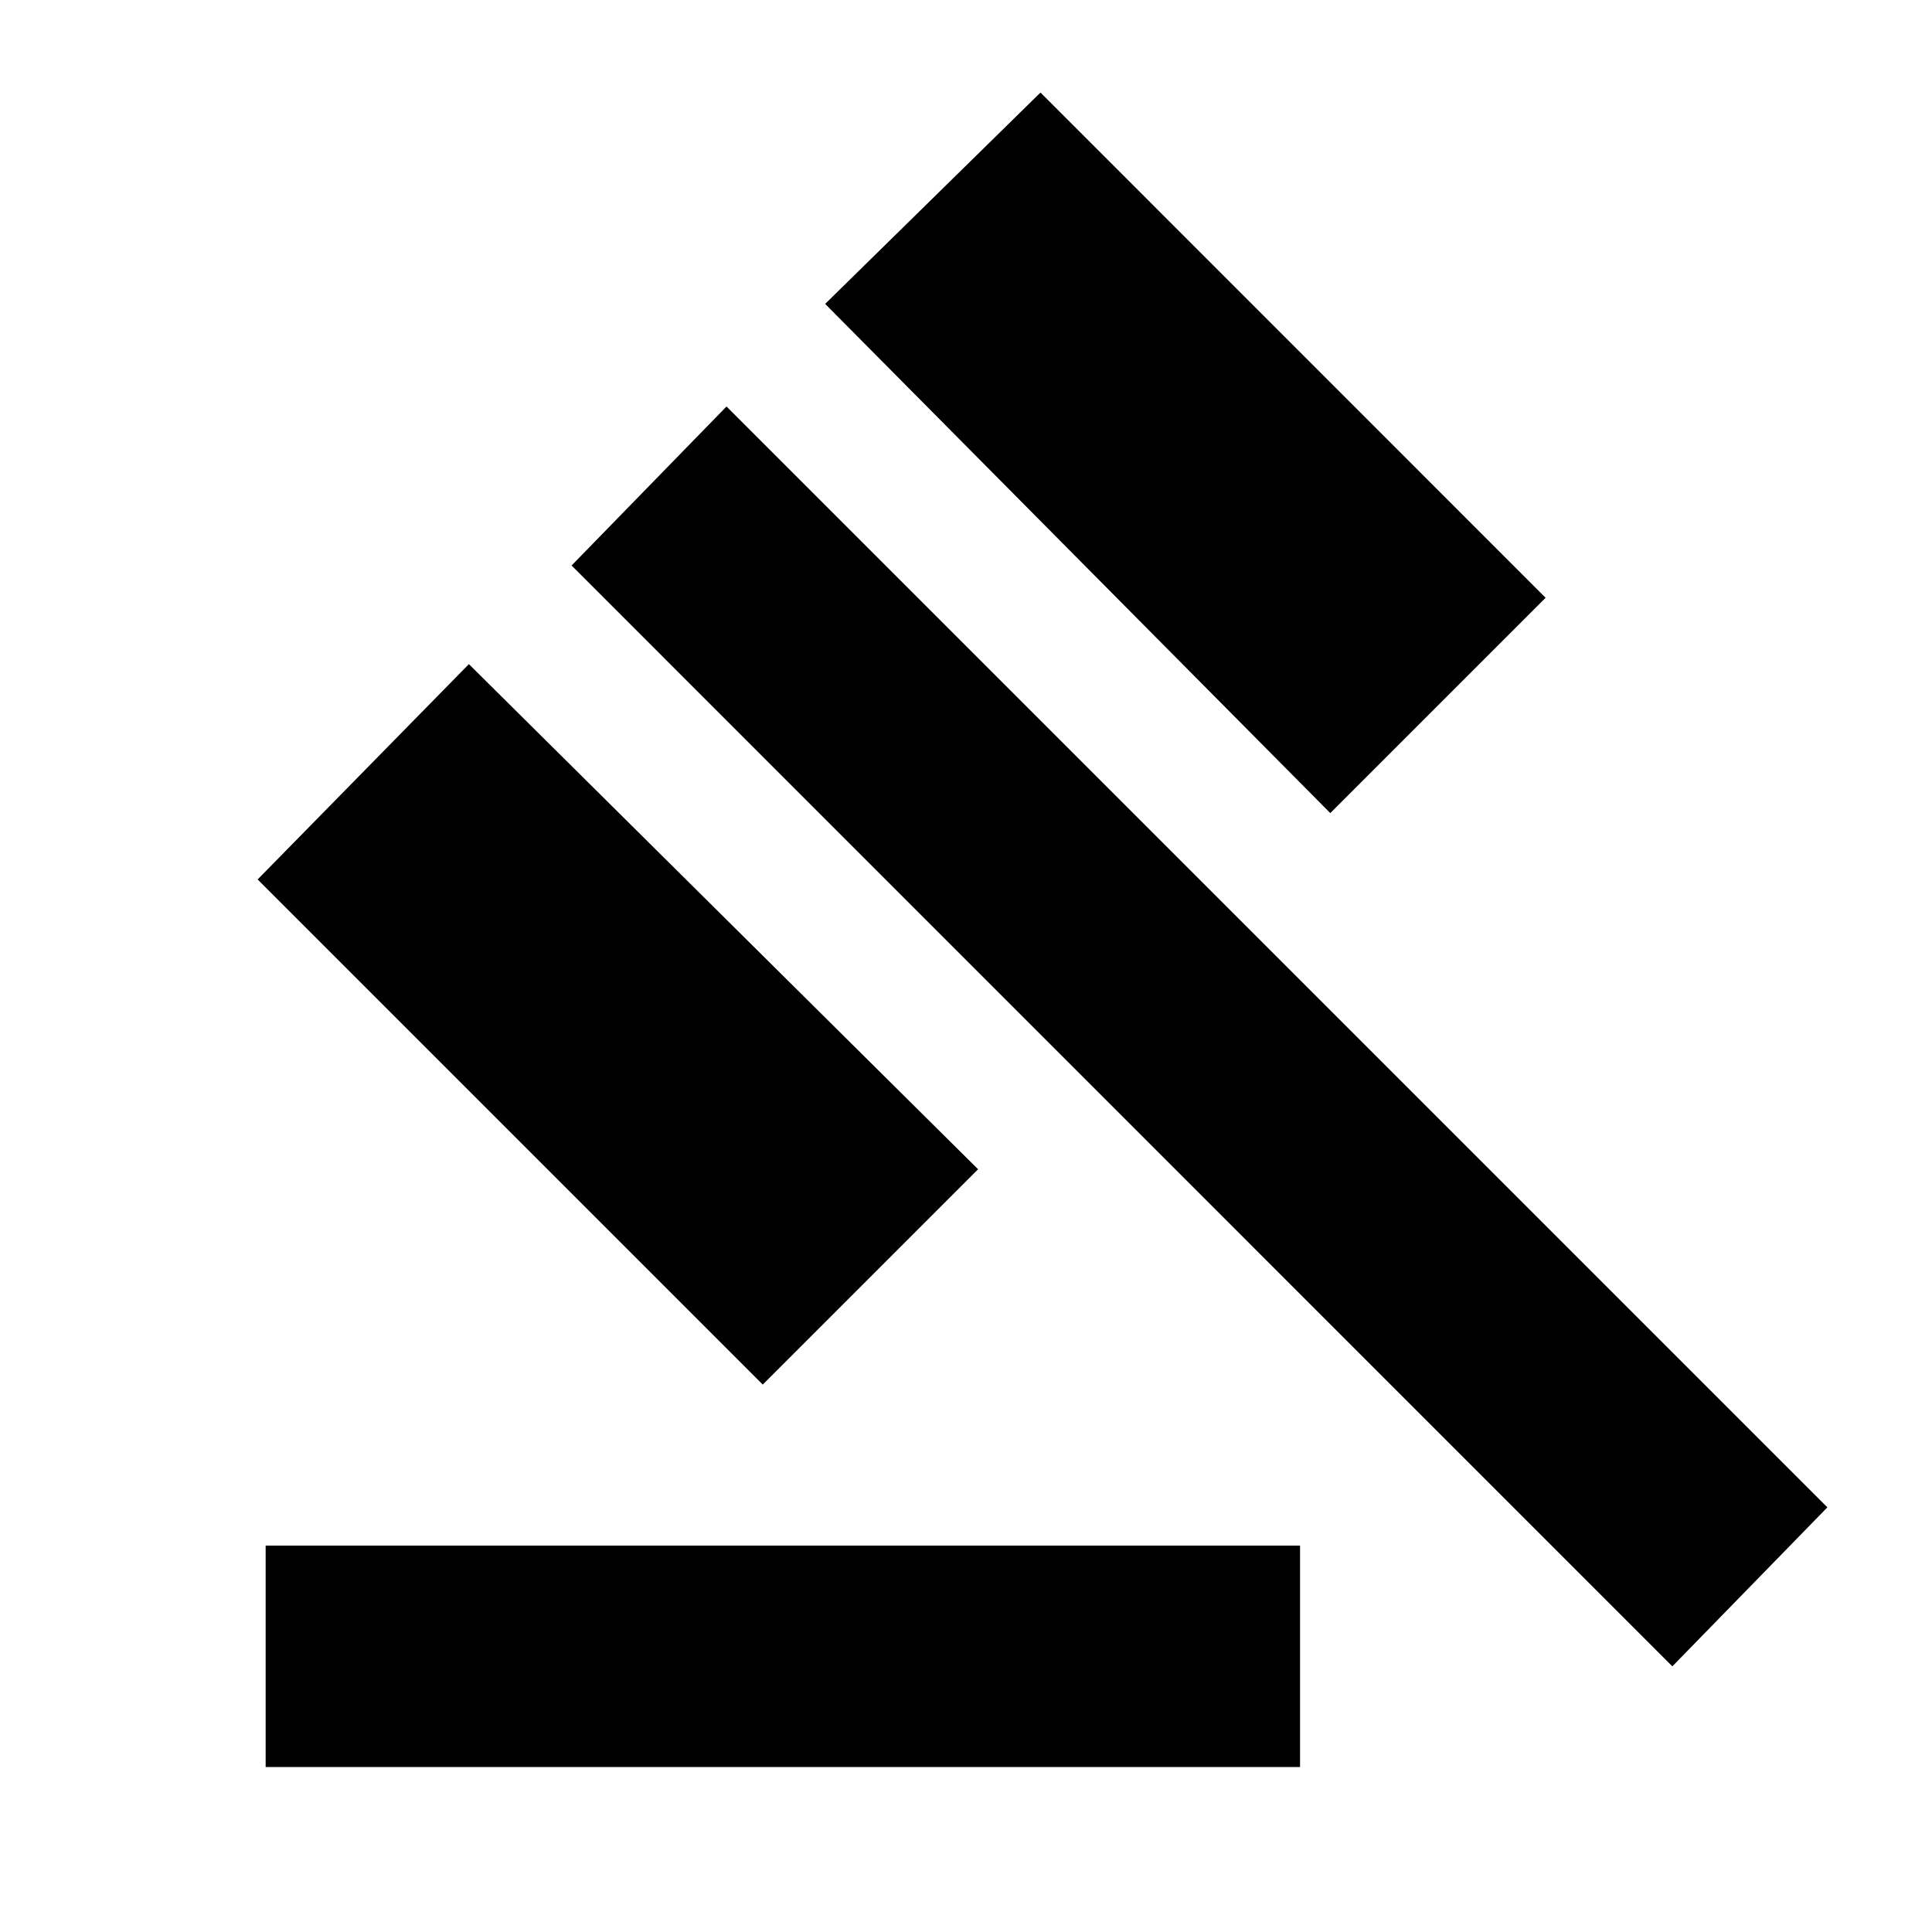 <svg xmlns="http://www.w3.org/2000/svg" height="20" width="20"><path d="M2.75 18.292V16H13.458V18.292ZM7.896 14.333 2.667 9.104 4.854 6.875 10.125 12.104ZM13.771 8.417 8.542 3.146 10.771 0.958 16 6.188ZM17.312 17.25 5.917 5.854 7.521 4.208 18.917 15.604Z"/></svg>